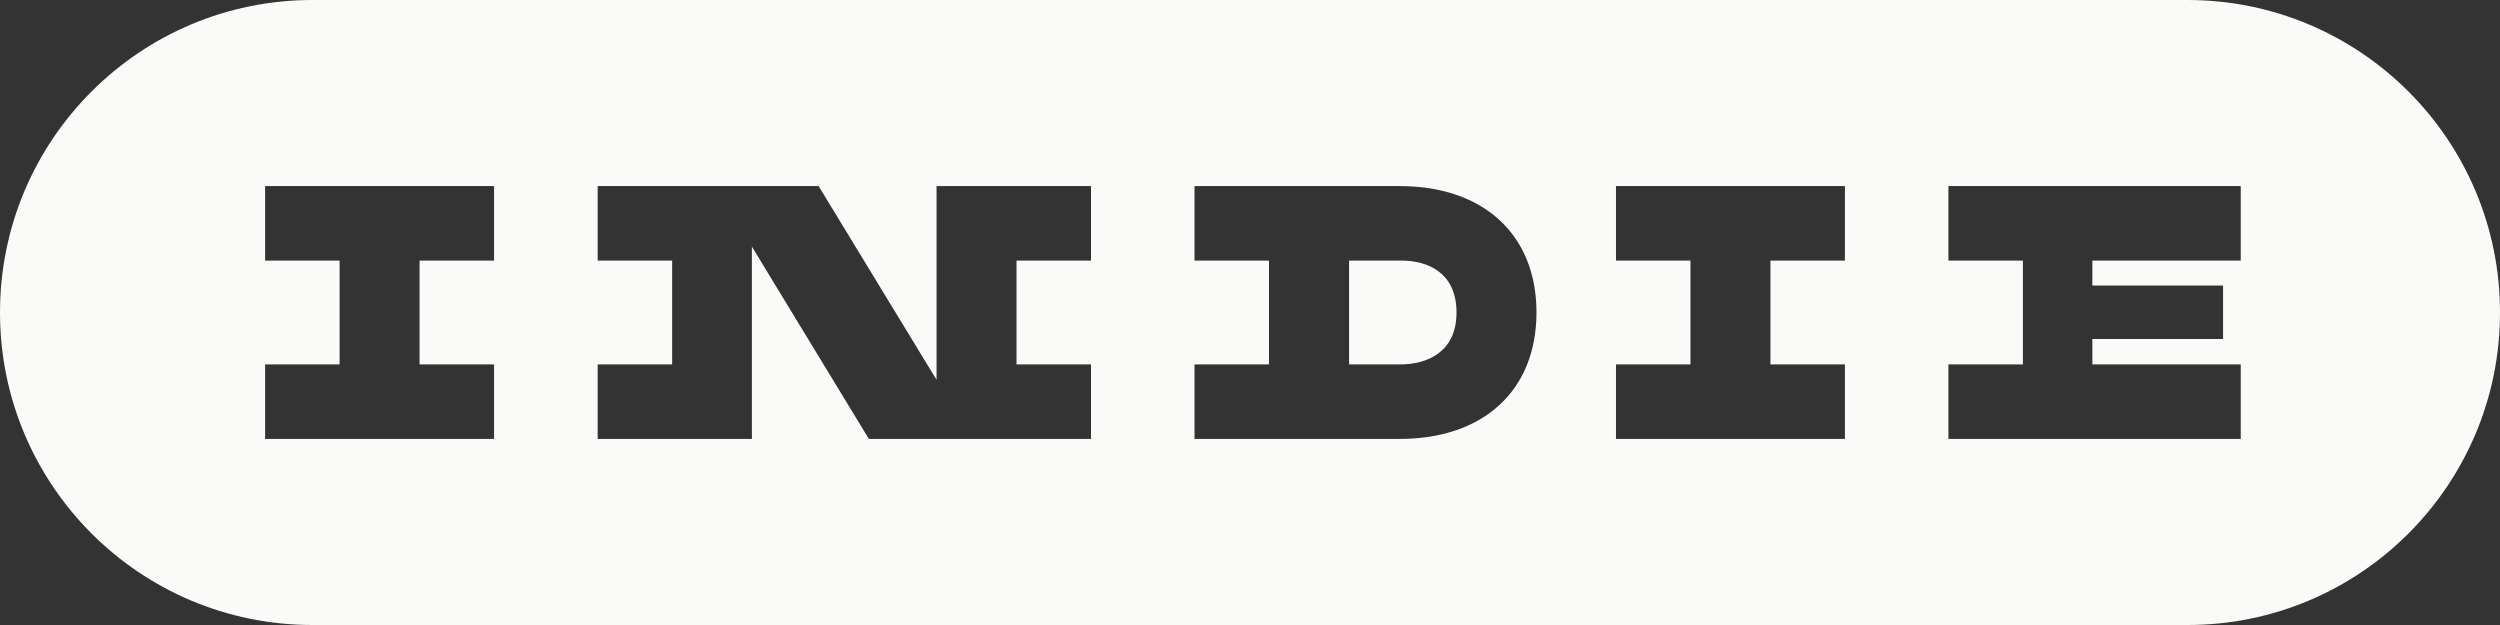 <svg width="440" height="110" viewBox="0 0 440 110" fill="none" xmlns="http://www.w3.org/2000/svg">
<rect x="0" y="0" width="440" height="110" fill="#333333" stroke="none"/>
<g clip-path="url(#clip0_1_200)">
<path d="M256.345 55C256.345 61.975 251.197 64.139 246.387 64.139H237.437V45.861H246.618C251.345 45.861 256.345 48.025 256.345 55ZM440 55C440 85.378 415.378 110 385 110H55C24.622 110 0 85.378 0 55C0 24.622 24.622 0 55 0H385C415.378 0 440 24.622 440 55ZM86.954 32.752H46.66V45.861H59.769V64.139H46.66V77.248H86.954V64.139H73.844V45.861H86.954V32.752ZM192.017 32.752H164.832V66.849L144.076 32.752H105.189V45.861H118.298V64.139H105.189V77.248H132.332V43.403L152.92 77.248H192.017V64.139H178.908V45.861H192.017V32.752ZM270.42 55C270.42 41.282 261.092 32.752 246.366 32.752H210.231V45.861H223.34V64.139H210.231V77.248H246.366C261.092 77.248 270.42 68.719 270.42 55ZM324.706 32.752H284.412V45.861H297.521V64.139H284.412V77.248H324.706V64.139H311.597V45.861H324.706V32.752ZM394.37 32.752H342.92V45.861H356.029V64.139H342.92V77.248H394.37V64.139H368.256V59.664H391.261V50.252H368.256V45.861H394.37V32.752Z" fill="#FAFAF8"/>
</g>
<defs>
<clipPath id="clip0_1_200">
<rect width="440" height="110" fill="white"/>
</clipPath>
</defs>
</svg>
